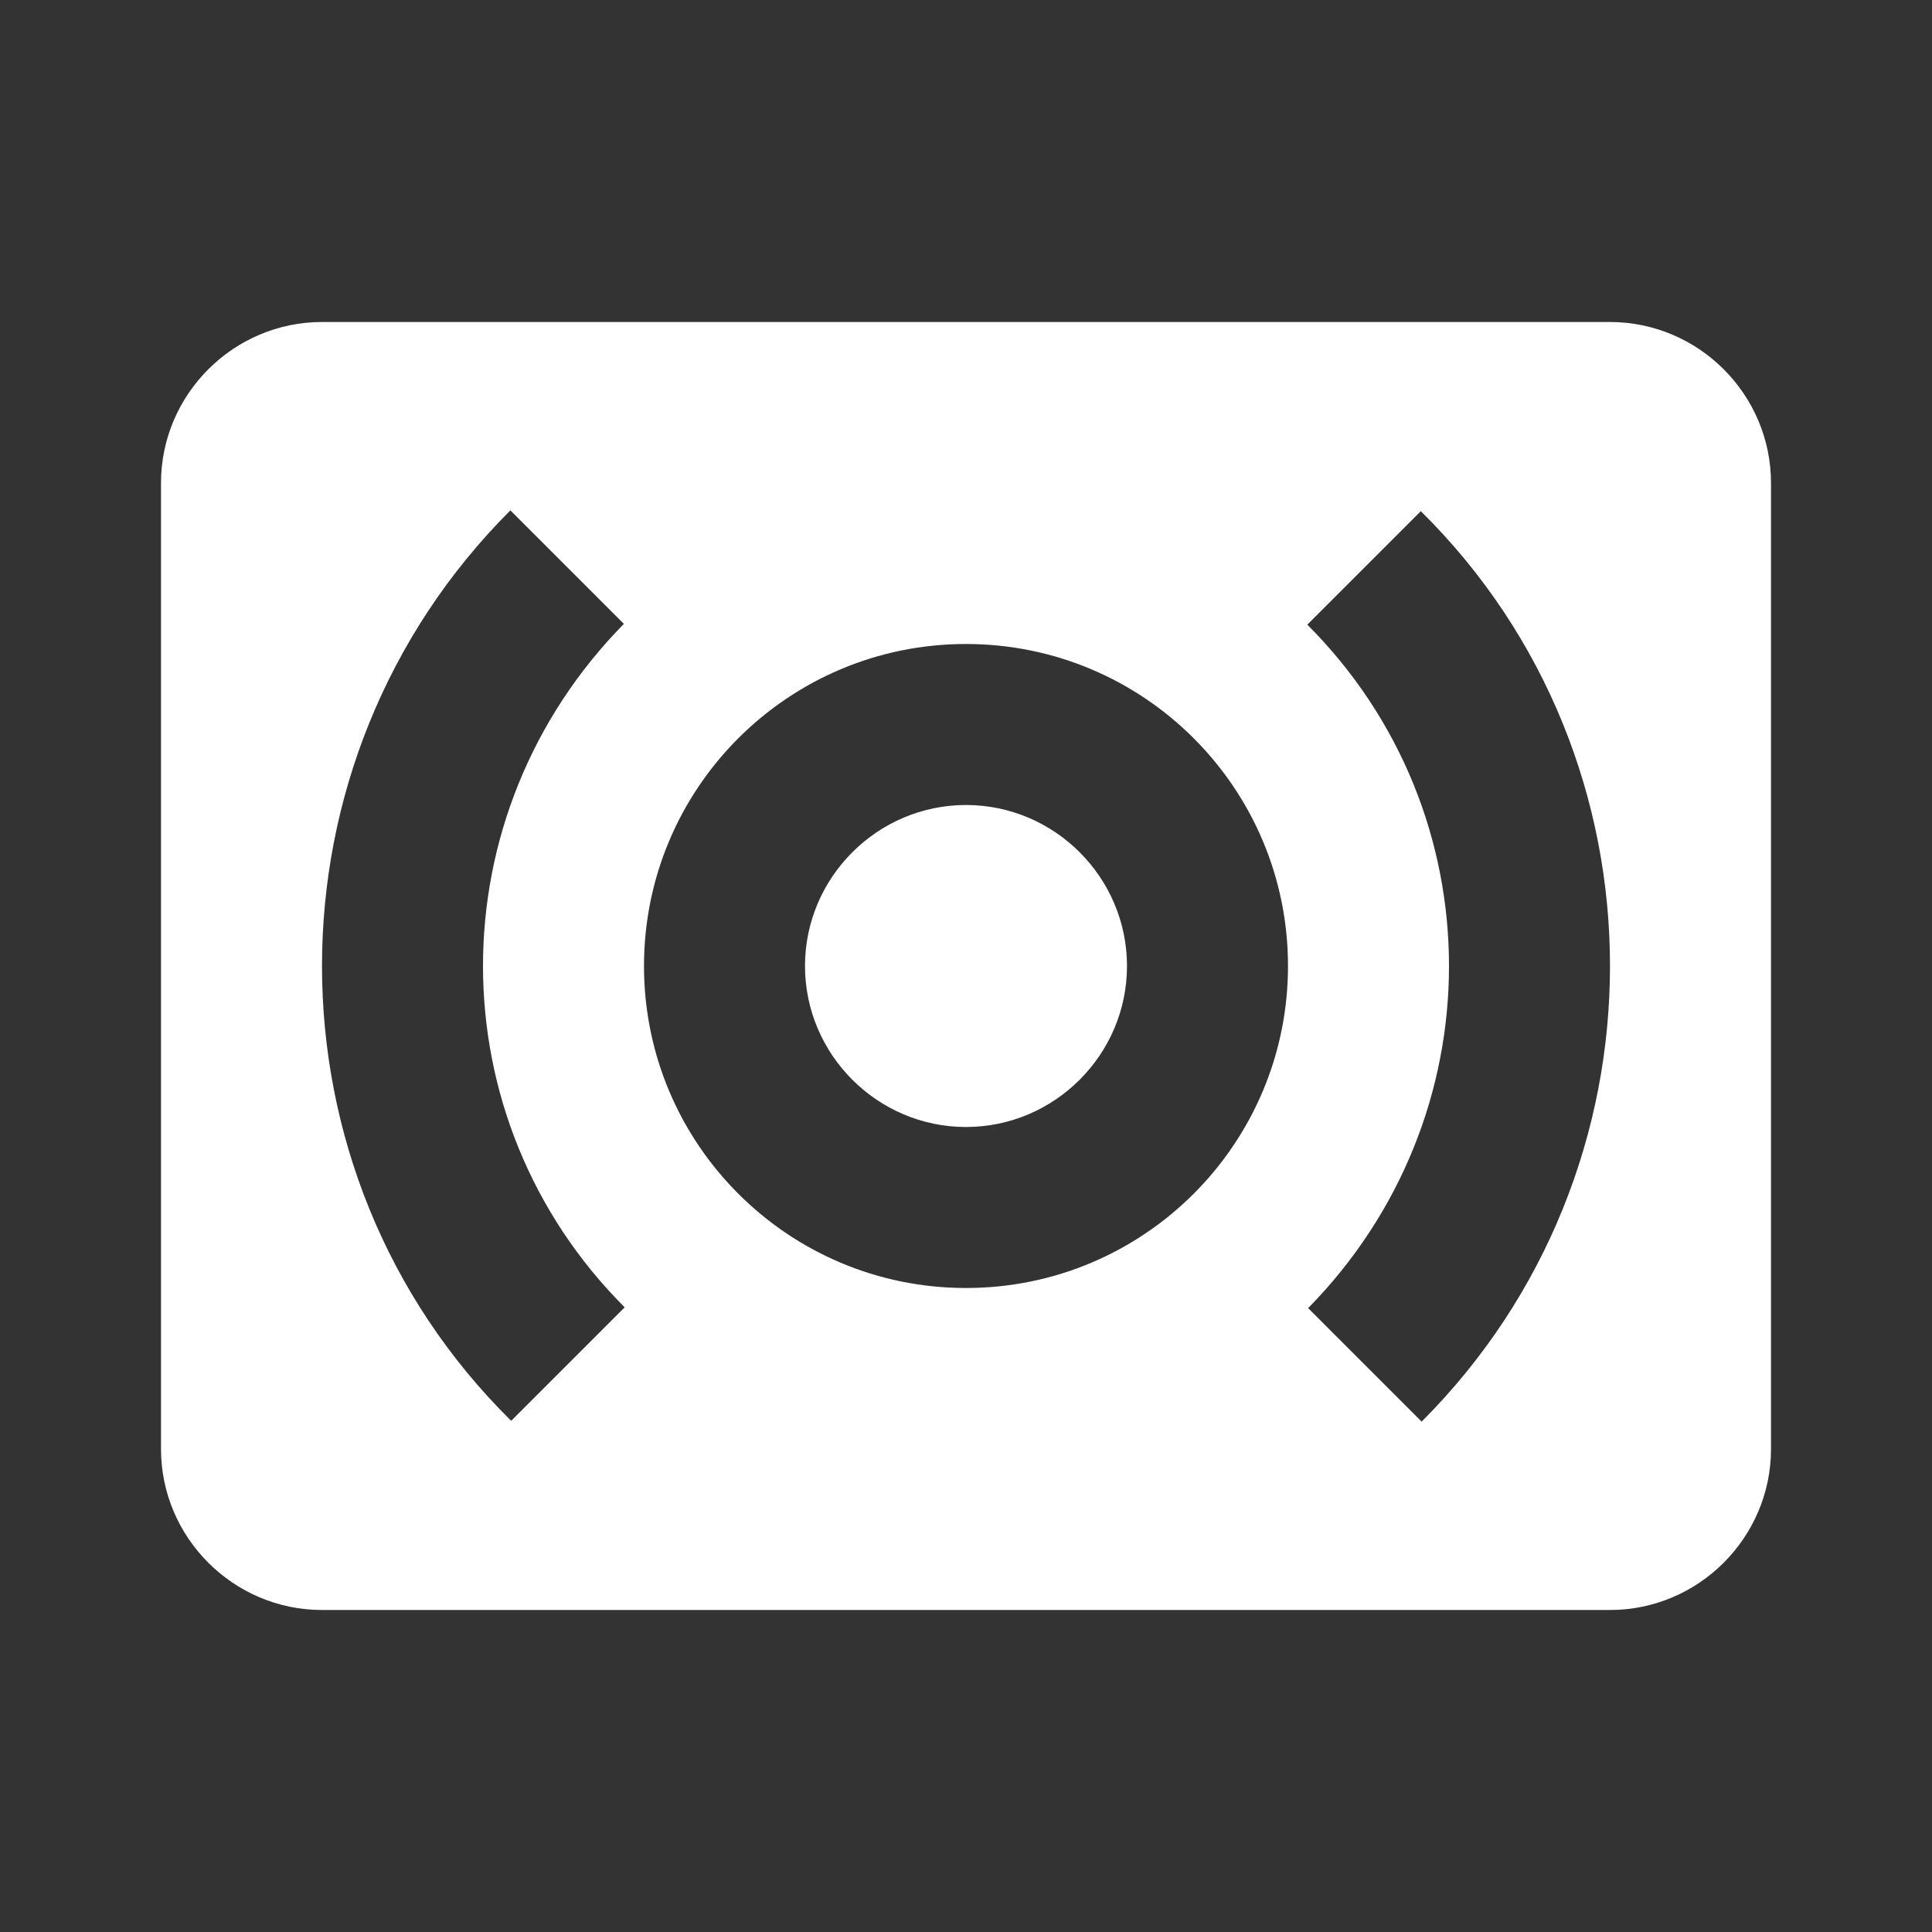 <svg width="24" height="24" viewBox="0 0 24 24" fill="none" xmlns="http://www.w3.org/2000/svg">
<rect x="0" y="0" width="24" height="24" fill="#333333" stroke="none"/>
<path d="M20 4H4C2.9 4 2 4.9 2 6V18C2 19.1 2.9 20 4 20H20C21.1 20 22 19.1 22 18V6C22 4.9 21.1 4 20 4ZM7.76 16.24L6.35 17.65C4.78 16.1 4 14.05 4 12C4 9.95 4.78 7.9 6.34 6.34L7.75 7.75C6.59 8.93 6 10.46 6 12C6 13.54 6.59 15.07 7.76 16.24ZM12 16C9.79 16 8 14.21 8 12C8 9.79 9.79 8 12 8C14.21 8 16 9.79 16 12C16 14.21 14.21 16 12 16ZM17.66 17.66L16.25 16.25C17.41 15.07 18 13.54 18 12C18 10.46 17.41 8.93 16.24 7.76L17.65 6.35C19.22 7.9 20 9.95 20 12C20 14.05 19.22 16.1 17.66 17.66ZM12 10C10.9 10 10 10.9 10 12C10 13.1 10.9 14 12 14C13.1 14 14 13.1 14 12C14 10.9 13.1 10 12 10Z" fill="white"/>
</svg>

